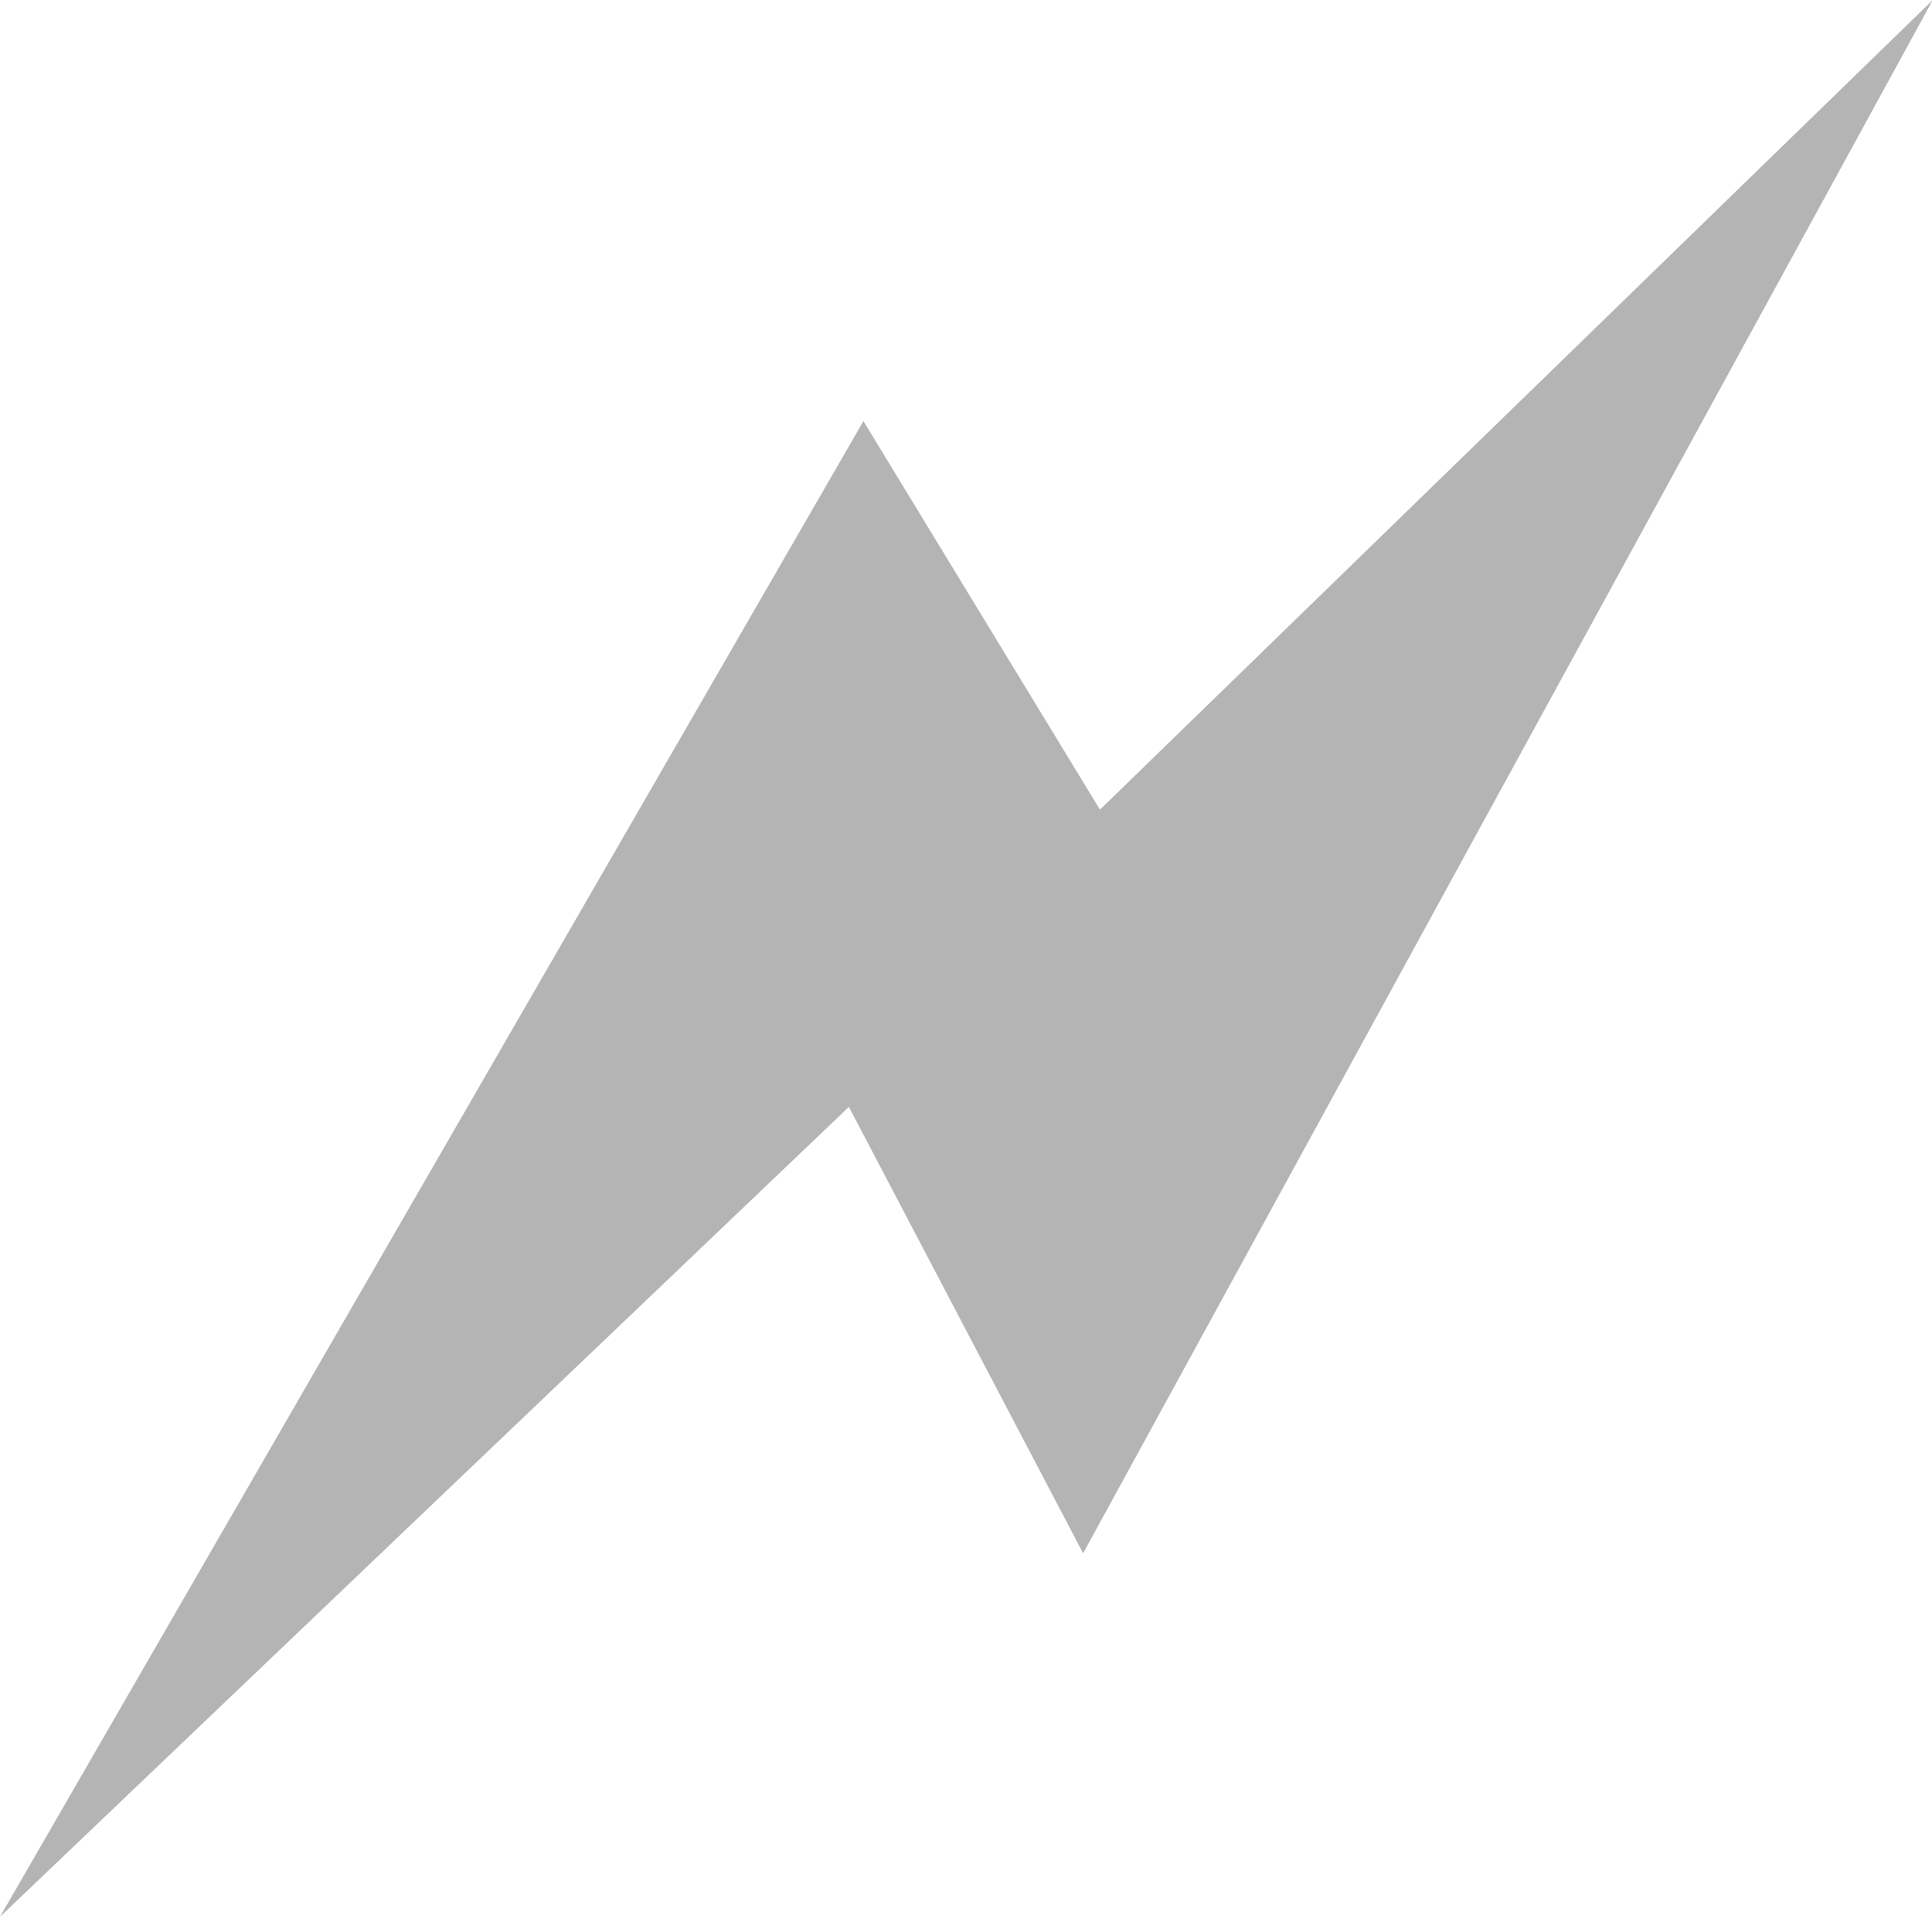 <svg xmlns="http://www.w3.org/2000/svg" viewBox="0 0 100.96 100.14"><defs><style>.cls-1{fill:#b4b4b5;}</style></defs><g id="Layer_2" data-name="Layer 2"><g id="Layer_1-2" data-name="Layer 1"><path class="cls-1" d="M101,0,56.6,81.15,44.36,57.83,0,100.14,45.12,22,57.48,42.3Z"/></g></g></svg>